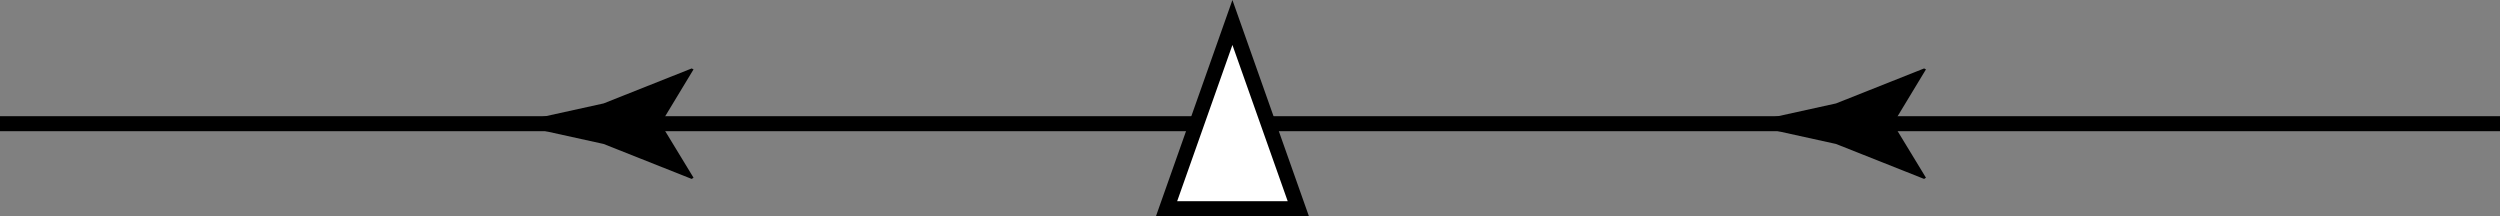 <?xml version="1.0" encoding="utf-8"?>
<!-- Generator: Adobe Illustrator 15.1.0, SVG Export Plug-In . SVG Version: 6.00 Build 0)  -->
<!DOCTYPE svg PUBLIC "-//W3C//DTD SVG 1.1//EN" "http://www.w3.org/Graphics/SVG/1.1/DTD/svg11.dtd">
<svg version="1.1" id="Layer_1" xmlns="http://www.w3.org/2000/svg" xmlns:xlink="http://www.w3.org/1999/xlink" x="0px" y="0px"
	 width="83.391px" height="7.212px" viewBox="0 0 83.391 7.212" enable-background="new 0 0 83.391 7.212" xml:space="preserve">
<rect x="0" y="0" width="83.391" height="7.212" fill="#808080" stroke="none"/>
<g>
	<g>
		<g>
			<line fill="none" stroke="#000000" stroke-width="0.5" stroke-miterlimit="10" x1="83.391" y1="4.126" x2="62.25" y2="4.126"/>
			<g>
				<path d="M63.147,4.126l1.096,1.802l-0.062,0.04l-2.938-1.166c-1.023-0.226-2.047-0.45-3.07-0.676
					c1.023-0.225,2.047-0.45,3.07-0.676l2.938-1.167l0.062,0.031L63.147,4.126z"/>
			</g>
		</g>
	</g>
	<line fill="none" stroke="#000000" stroke-width="0.5" stroke-miterlimit="10" x1="62.25" y1="4.126" x2="41.109" y2="4.126"/>
</g>
<g>
	<g>
		<g>
			<line fill="none" stroke="#000000" stroke-width="0.5" stroke-miterlimit="10" x1="42.281" y1="4.126" x2="21.141" y2="4.126"/>
			<g>
				<path d="M22.038,4.126l1.096,1.802l-0.062,0.04l-2.938-1.166c-1.023-0.226-2.047-0.45-3.07-0.676
					c1.023-0.225,2.047-0.45,3.07-0.676l2.938-1.167l0.062,0.031L22.038,4.126z"/>
			</g>
		</g>
	</g>
	<line fill="none" stroke="#000000" stroke-width="0.5" stroke-miterlimit="10" x1="21.141" y1="4.126" x2="0" y2="4.126"/>
</g>
<polygon fill="#FFFFFF" stroke="#000000" stroke-width="0.5" stroke-miterlimit="10" points="38.912,6.962 41.109,0.75 
	43.307,6.962 "/>
</svg>
